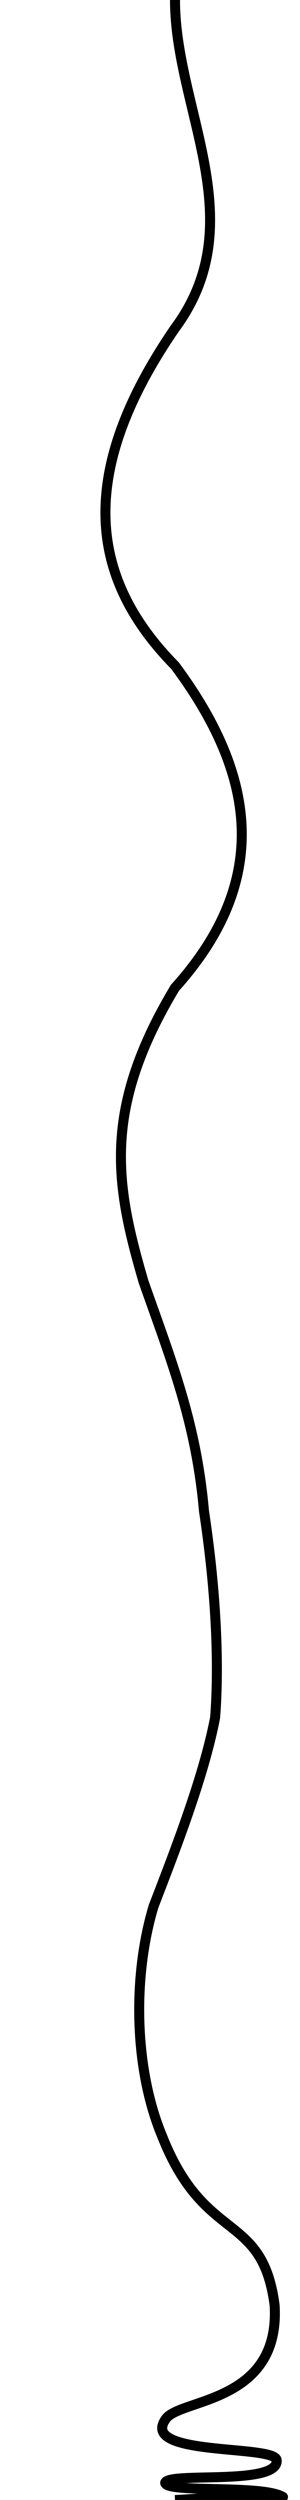 <?xml version="1.0" encoding="UTF-8" standalone="no"?>
<!-- Created with Inkscape (http://www.inkscape.org/) -->

<svg
   width="60"
   height="500"
   viewBox="0 0 60 500"
   version="1.1"
   id="svg1"
   inkscape:version="1.4.2 (f4327f4, 2025-05-13)"
   sodipodi:docname="rope-bottom.svg"
   xmlns:inkscape="http://www.inkscape.org/namespaces/inkscape"
   xmlns:sodipodi="http://sodipodi.sourceforge.net/DTD/sodipodi-0.dtd"
   xmlns="http://www.w3.org/2000/svg"
   xmlns:svg="http://www.w3.org/2000/svg">
  <sodipodi:namedview
     id="namedview1"
     pagecolor="#ffffff"
     bordercolor="#000000"
     borderopacity="0.25"
     inkscape:showpageshadow="2"
     inkscape:pageopacity="0.0"
     inkscape:pagecheckerboard="0"
     inkscape:deskcolor="#d1d1d1"
     inkscape:document-units="px"
     showgrid="true"
     inkscape:zoom="1.63"
     inkscape:cx="3.3742331"
     inkscape:cy="243.25153"
     inkscape:window-width="1920"
     inkscape:window-height="1017"
     inkscape:window-x="-8"
     inkscape:window-y="-8"
     inkscape:window-maximized="1"
     inkscape:current-layer="layer1">
    <inkscape:grid
       id="grid1"
       units="px"
       originx="0"
       originy="0"
       spacingx="1"
       spacingy="1"
       empcolor="#0099e5"
       empopacity="0.302"
       color="#0099e5"
       opacity="0.149"
       empspacing="5"
       enabled="true"
       visible="true" />
  </sodipodi:namedview>
  <defs
     id="defs1" />
  <g
     inkscape:label="Layer 1"
     inkscape:groupmode="layer"
     id="layer1">
    <path
       style="fill:none;fill-opacity:1;fill-rule:evenodd;stroke:#000000;stroke-width:2;stroke-linejoin:round;stroke-opacity:1"
       d="m 35,0 c 0,21.881 15.786,44.275 0,65.644 -20.618,30.059 -16.367,50.822 0,67.485 15.526,20.937 19.941,42.257 0,64.417 -14.658,24.433 -11.919,39.48 -6.29,58.802 5.619,15.972 10.535,28.229 12.084,45.833 2.503,16.6 3.036,30.897 2.232,41.303 -2.233,11.739 -8.022,26.626 -12.307,37.755 -4.249,14.104 -3.88,32.554 1.674,45.908 8.6,21.878 20.048,14.967 22.53,33.877 1.181,19.453 -18.435,18.665 -21.654,22.606 -5.937,7.782 21.824,5.188 22.067,8.418 0.373,5.155 -21.695,2.256 -22.302,4.503 0.224,2.124 19.517,0.3 23.564,2.846 C 43.392,499.261 42.159,499.612 35,500"
       id="path1"
       sodipodi:nodetypes="ccccccccccccccc" />
  </g>
</svg>
